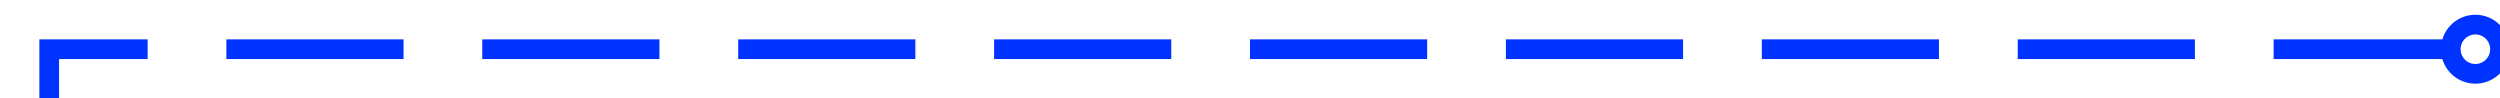 ﻿<?xml version="1.0" encoding="utf-8"?>
<svg version="1.1" xmlns:xlink="http://www.w3.org/1999/xlink" width="254px" height="10px" preserveAspectRatio="xMinYMid meet" viewBox="869 1360  254 8" xmlns="http://www.w3.org/2000/svg">
  <path d="M 1118 1364  L 874 1364  L 874 3031  L 1116 3031  " stroke-width="2" stroke-dasharray="18,8" stroke="#0033ff" fill="none" />
  <path d="M 1120.5 1360.5  A 3.5 3.5 0 0 0 1117 1364 A 3.5 3.5 0 0 0 1120.5 1367.5 A 3.5 3.5 0 0 0 1124 1364 A 3.5 3.5 0 0 0 1120.5 1360.5 Z M 1120.5 1362.5  A 1.5 1.5 0 0 1 1122 1364 A 1.5 1.5 0 0 1 1120.5 1365.5 A 1.5 1.5 0 0 1 1119 1364 A 1.5 1.5 0 0 1 1120.5 1362.5 Z M 1114 3040.5  L 1128 3031  L 1114 3021.5  L 1114 3040.5  Z " fill-rule="nonzero" fill="#0033ff" stroke="none" />
</svg>